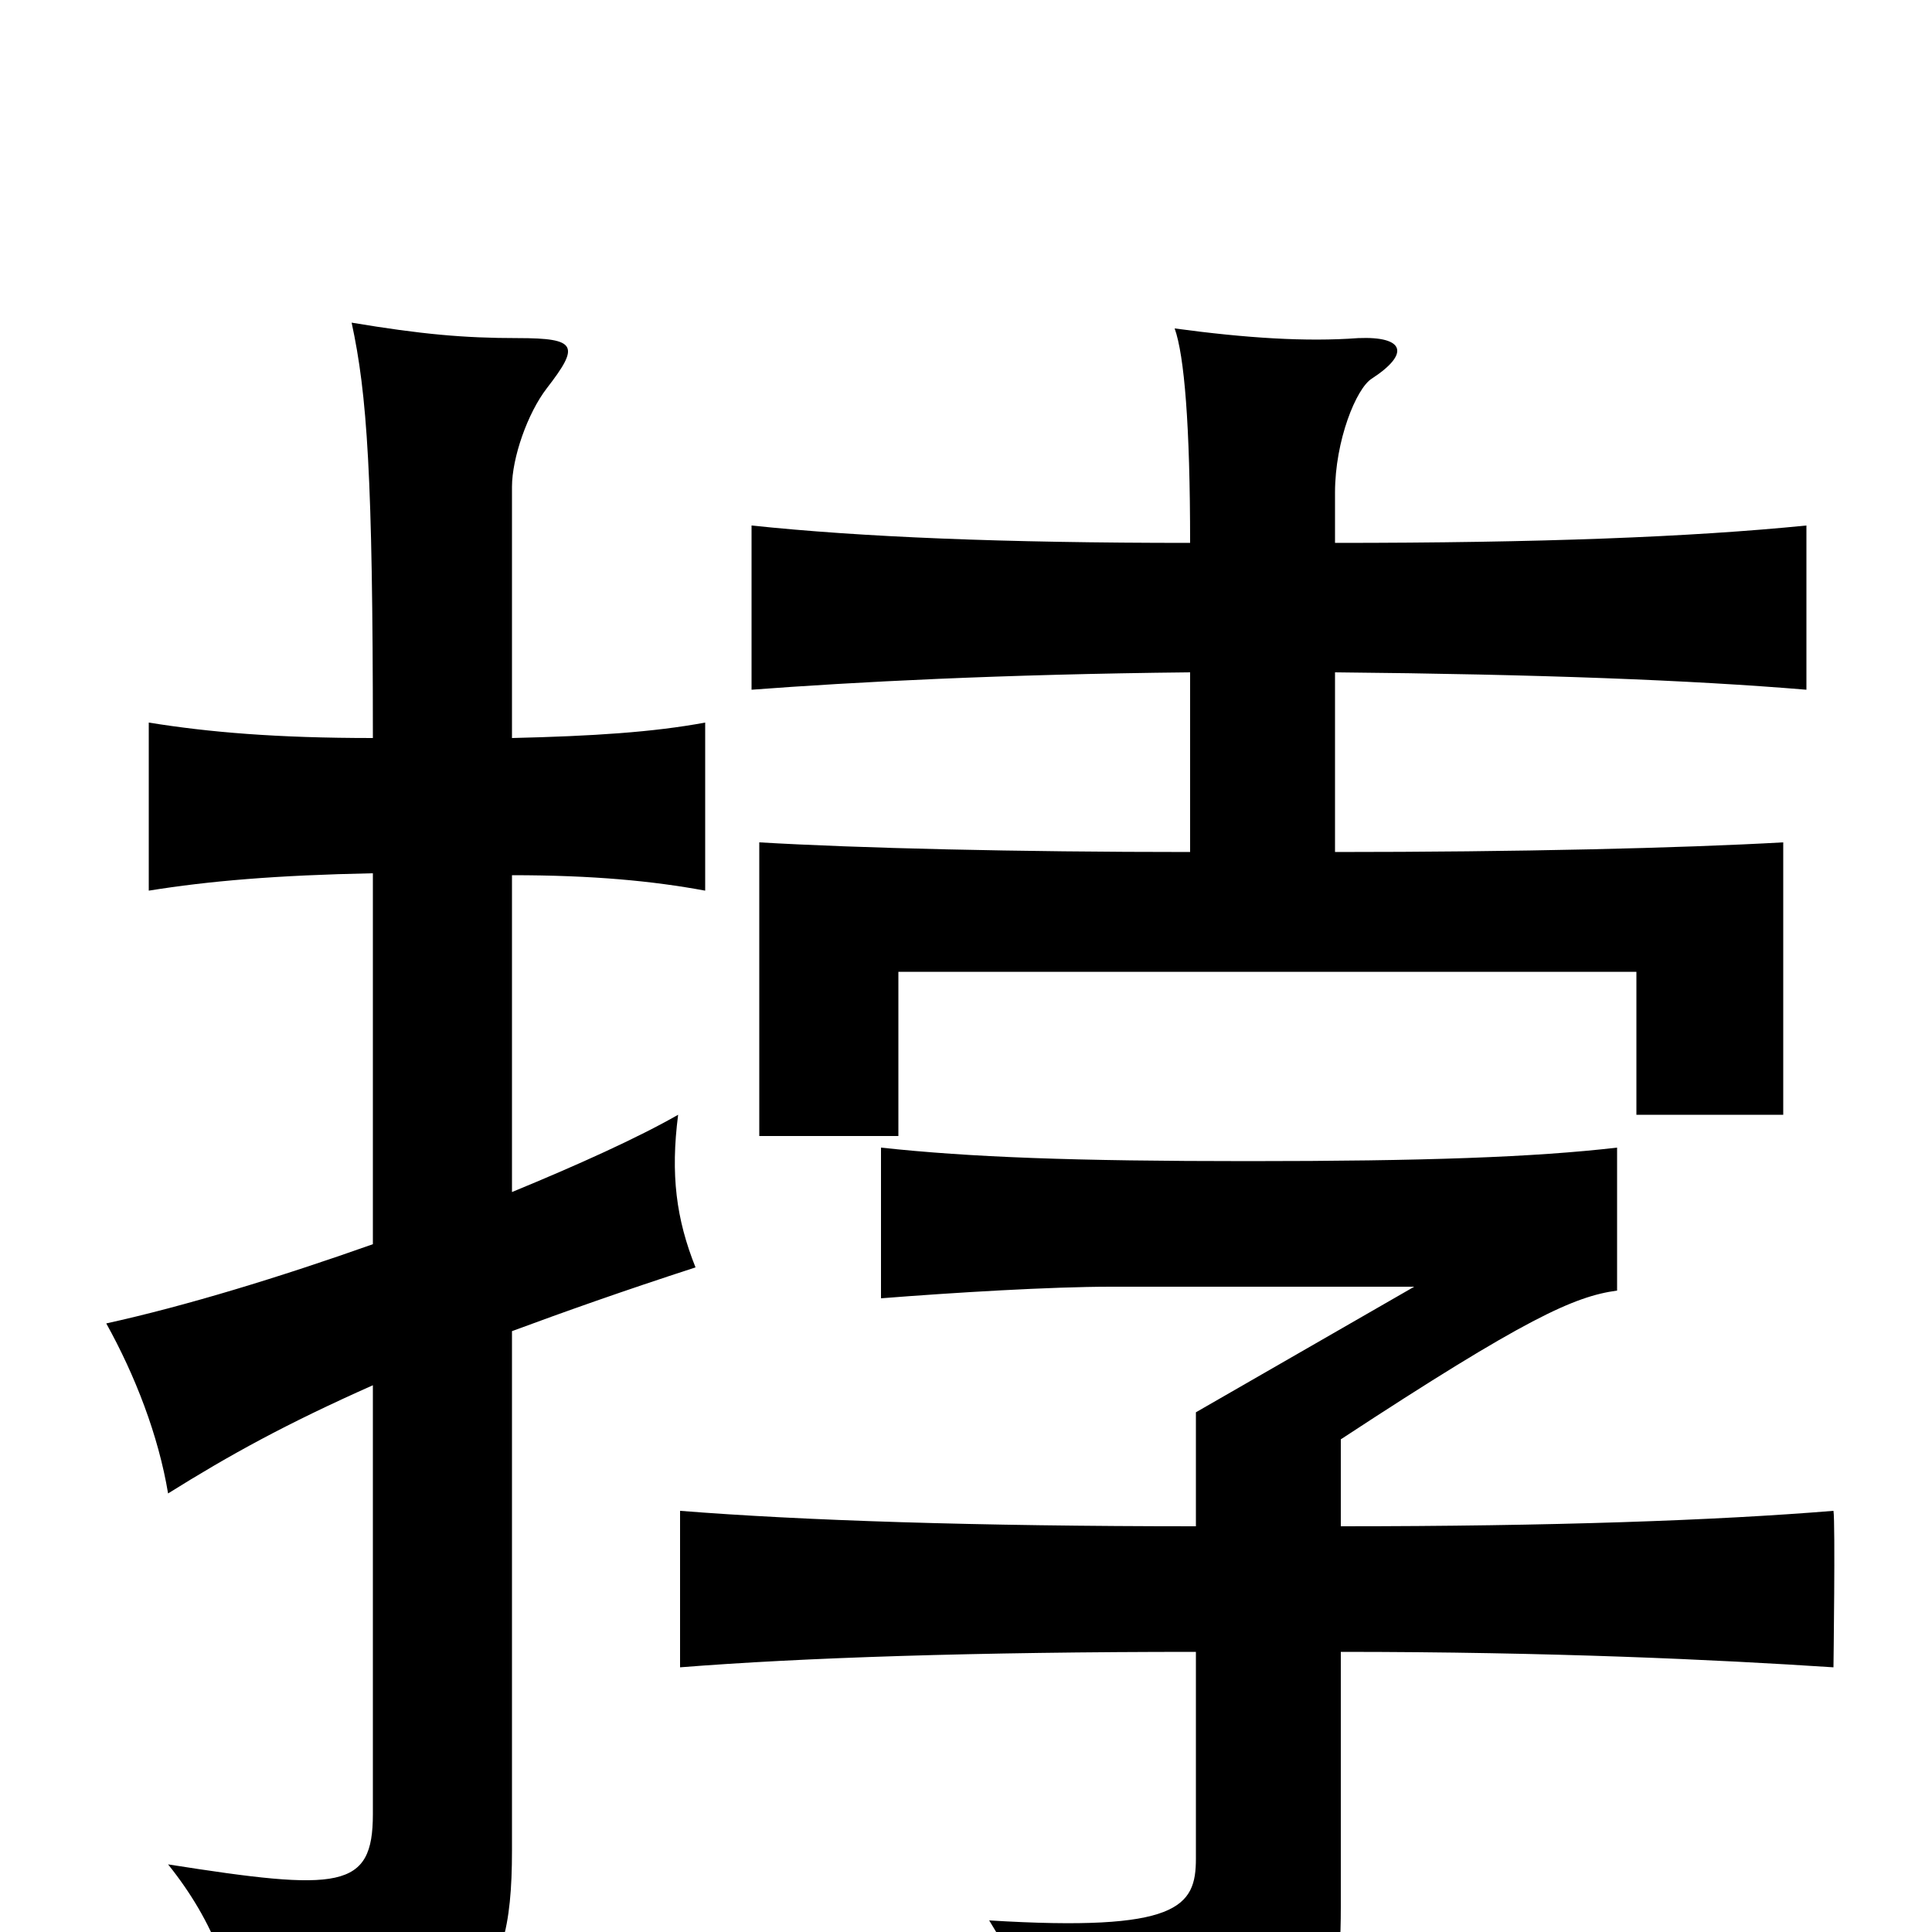<svg xmlns="http://www.w3.org/2000/svg" viewBox="0 -1000 1000 1000">
	<path fill="#000000" d="M619 -145V-38C619 -13 610 0 512 -6C534 30 544 54 549 80C683 67 694 53 694 -13V-145C803 -145 888 -141 949 -137C949 -137 950 -212 949 -218C888 -213 803 -210 694 -210V-255C790 -318 815 -329 837 -332V-406C794 -401 737 -399 646 -399C556 -399 502 -401 456 -406V-328C494 -331 544 -334 575 -334H732L619 -269V-210C505 -210 415 -213 352 -218V-137C415 -142 505 -145 619 -145ZM691 -719V-745C691 -772 702 -799 710 -804C730 -817 727 -826 703 -825C676 -823 645 -825 608 -830C613 -816 616 -780 616 -719C519 -719 446 -722 389 -728V-643C442 -647 518 -651 616 -652V-559C526 -559 444 -561 393 -564V-412H465V-497H847V-423H923V-564C870 -561 785 -559 691 -559V-652C797 -651 875 -648 935 -643V-728C875 -722 797 -719 691 -719ZM193 -356C145 -339 96 -324 55 -315C70 -288 82 -257 87 -227C119 -247 148 -263 193 -283V-61C193 -22 176 -21 87 -35C111 -5 122 25 125 62C244 51 265 36 265 -42V-311C292 -321 323 -332 360 -344C350 -369 347 -392 351 -423C330 -411 299 -397 265 -383V-547C307 -547 338 -544 365 -539V-626C338 -621 307 -619 265 -618V-748C265 -763 273 -786 283 -799C300 -821 299 -825 268 -825C240 -825 218 -827 182 -833C190 -796 193 -754 193 -618C143 -618 108 -621 77 -626V-539C108 -544 143 -547 193 -548Z"/>
</svg>